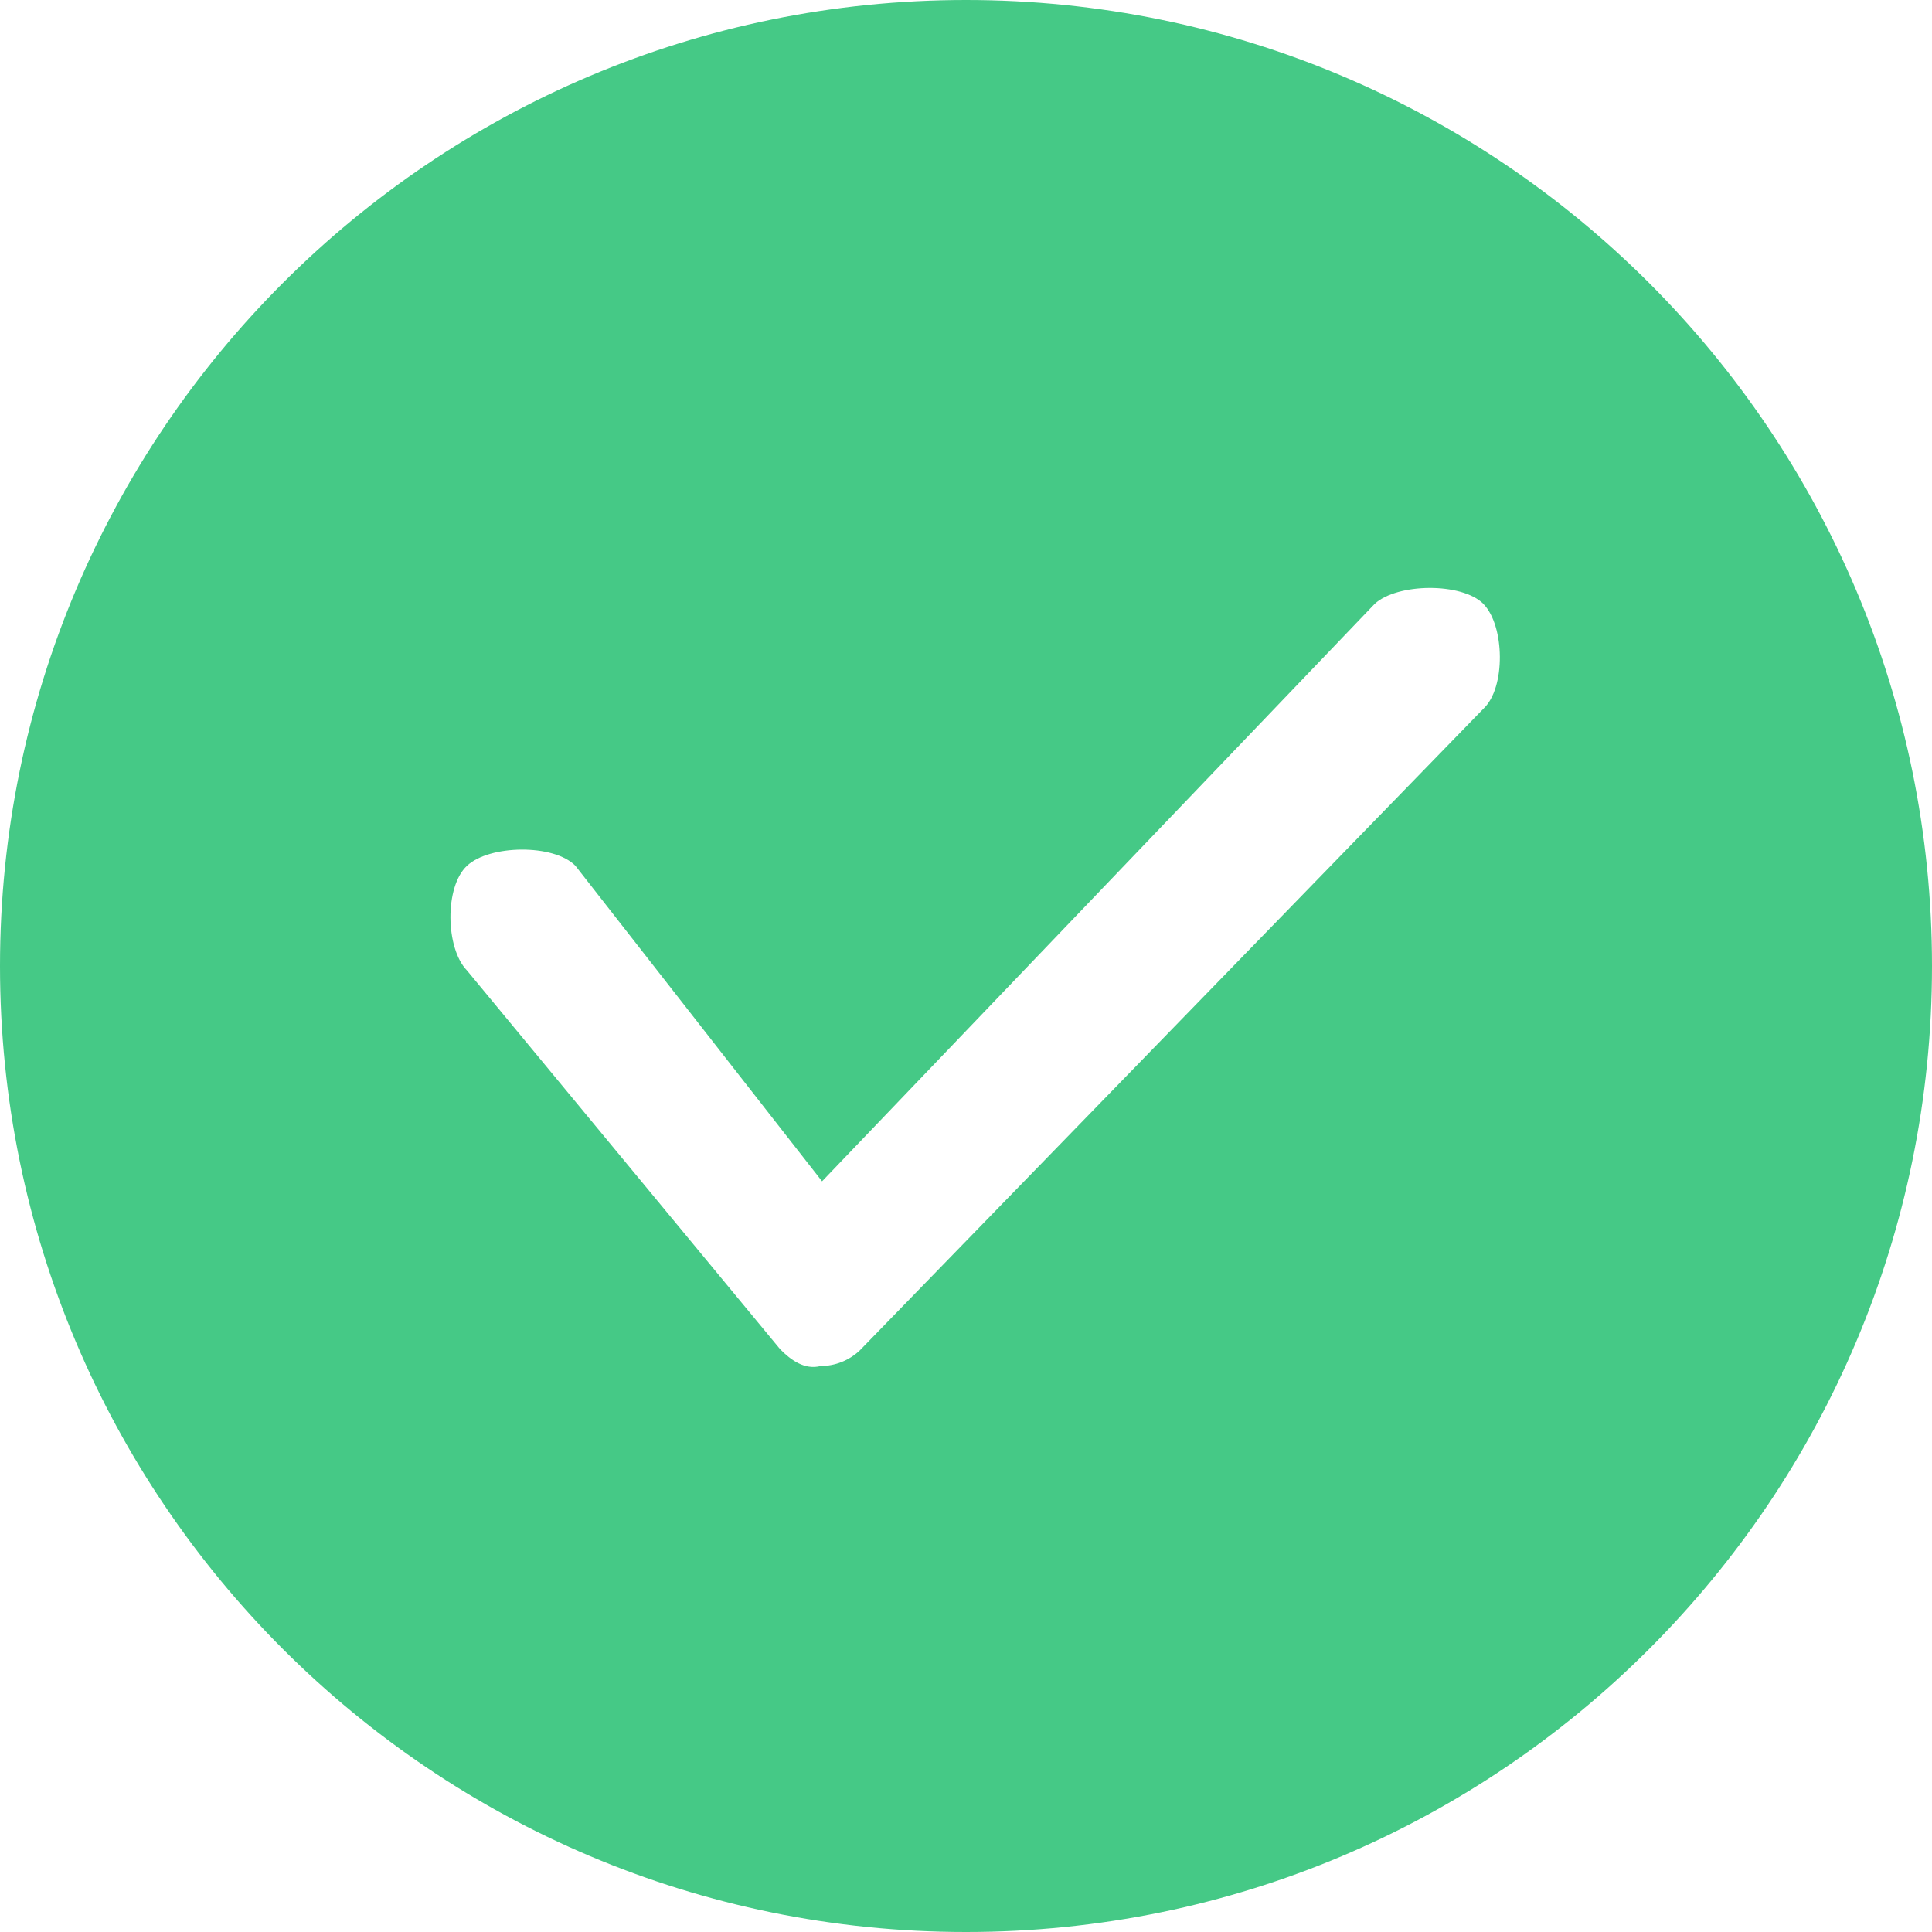 <svg viewBox="0 0 20 20" xmlns="http://www.w3.org/2000/svg" xmlns:xlink="http://www.w3.org/1999/xlink" width="20" height="20" fill="none" customFrame="#000000">
	<path id="成功A" d="M20 10C20 4.477 15.523 0 10 0C4.477 0 0 4.477 0 10C0 15.523 4.477 20 10 20C15.523 20 20 15.523 20 10ZM15.356 7.337C15.589 7.121 15.577 6.477 15.357 6.253L15.356 6.251C15.131 6.027 14.464 6.036 14.231 6.251L8.51 12.229L5.957 8.963C5.734 8.734 5.066 8.744 4.834 8.963C4.601 9.179 4.611 9.817 4.834 10.046L8.076 13.967C8.186 14.079 8.33 14.184 8.496 14.141C8.645 14.141 8.789 14.084 8.899 13.981L15.356 7.337Z" fill="rgb(69,201,134)" fill-rule="evenodd" />
</svg>
